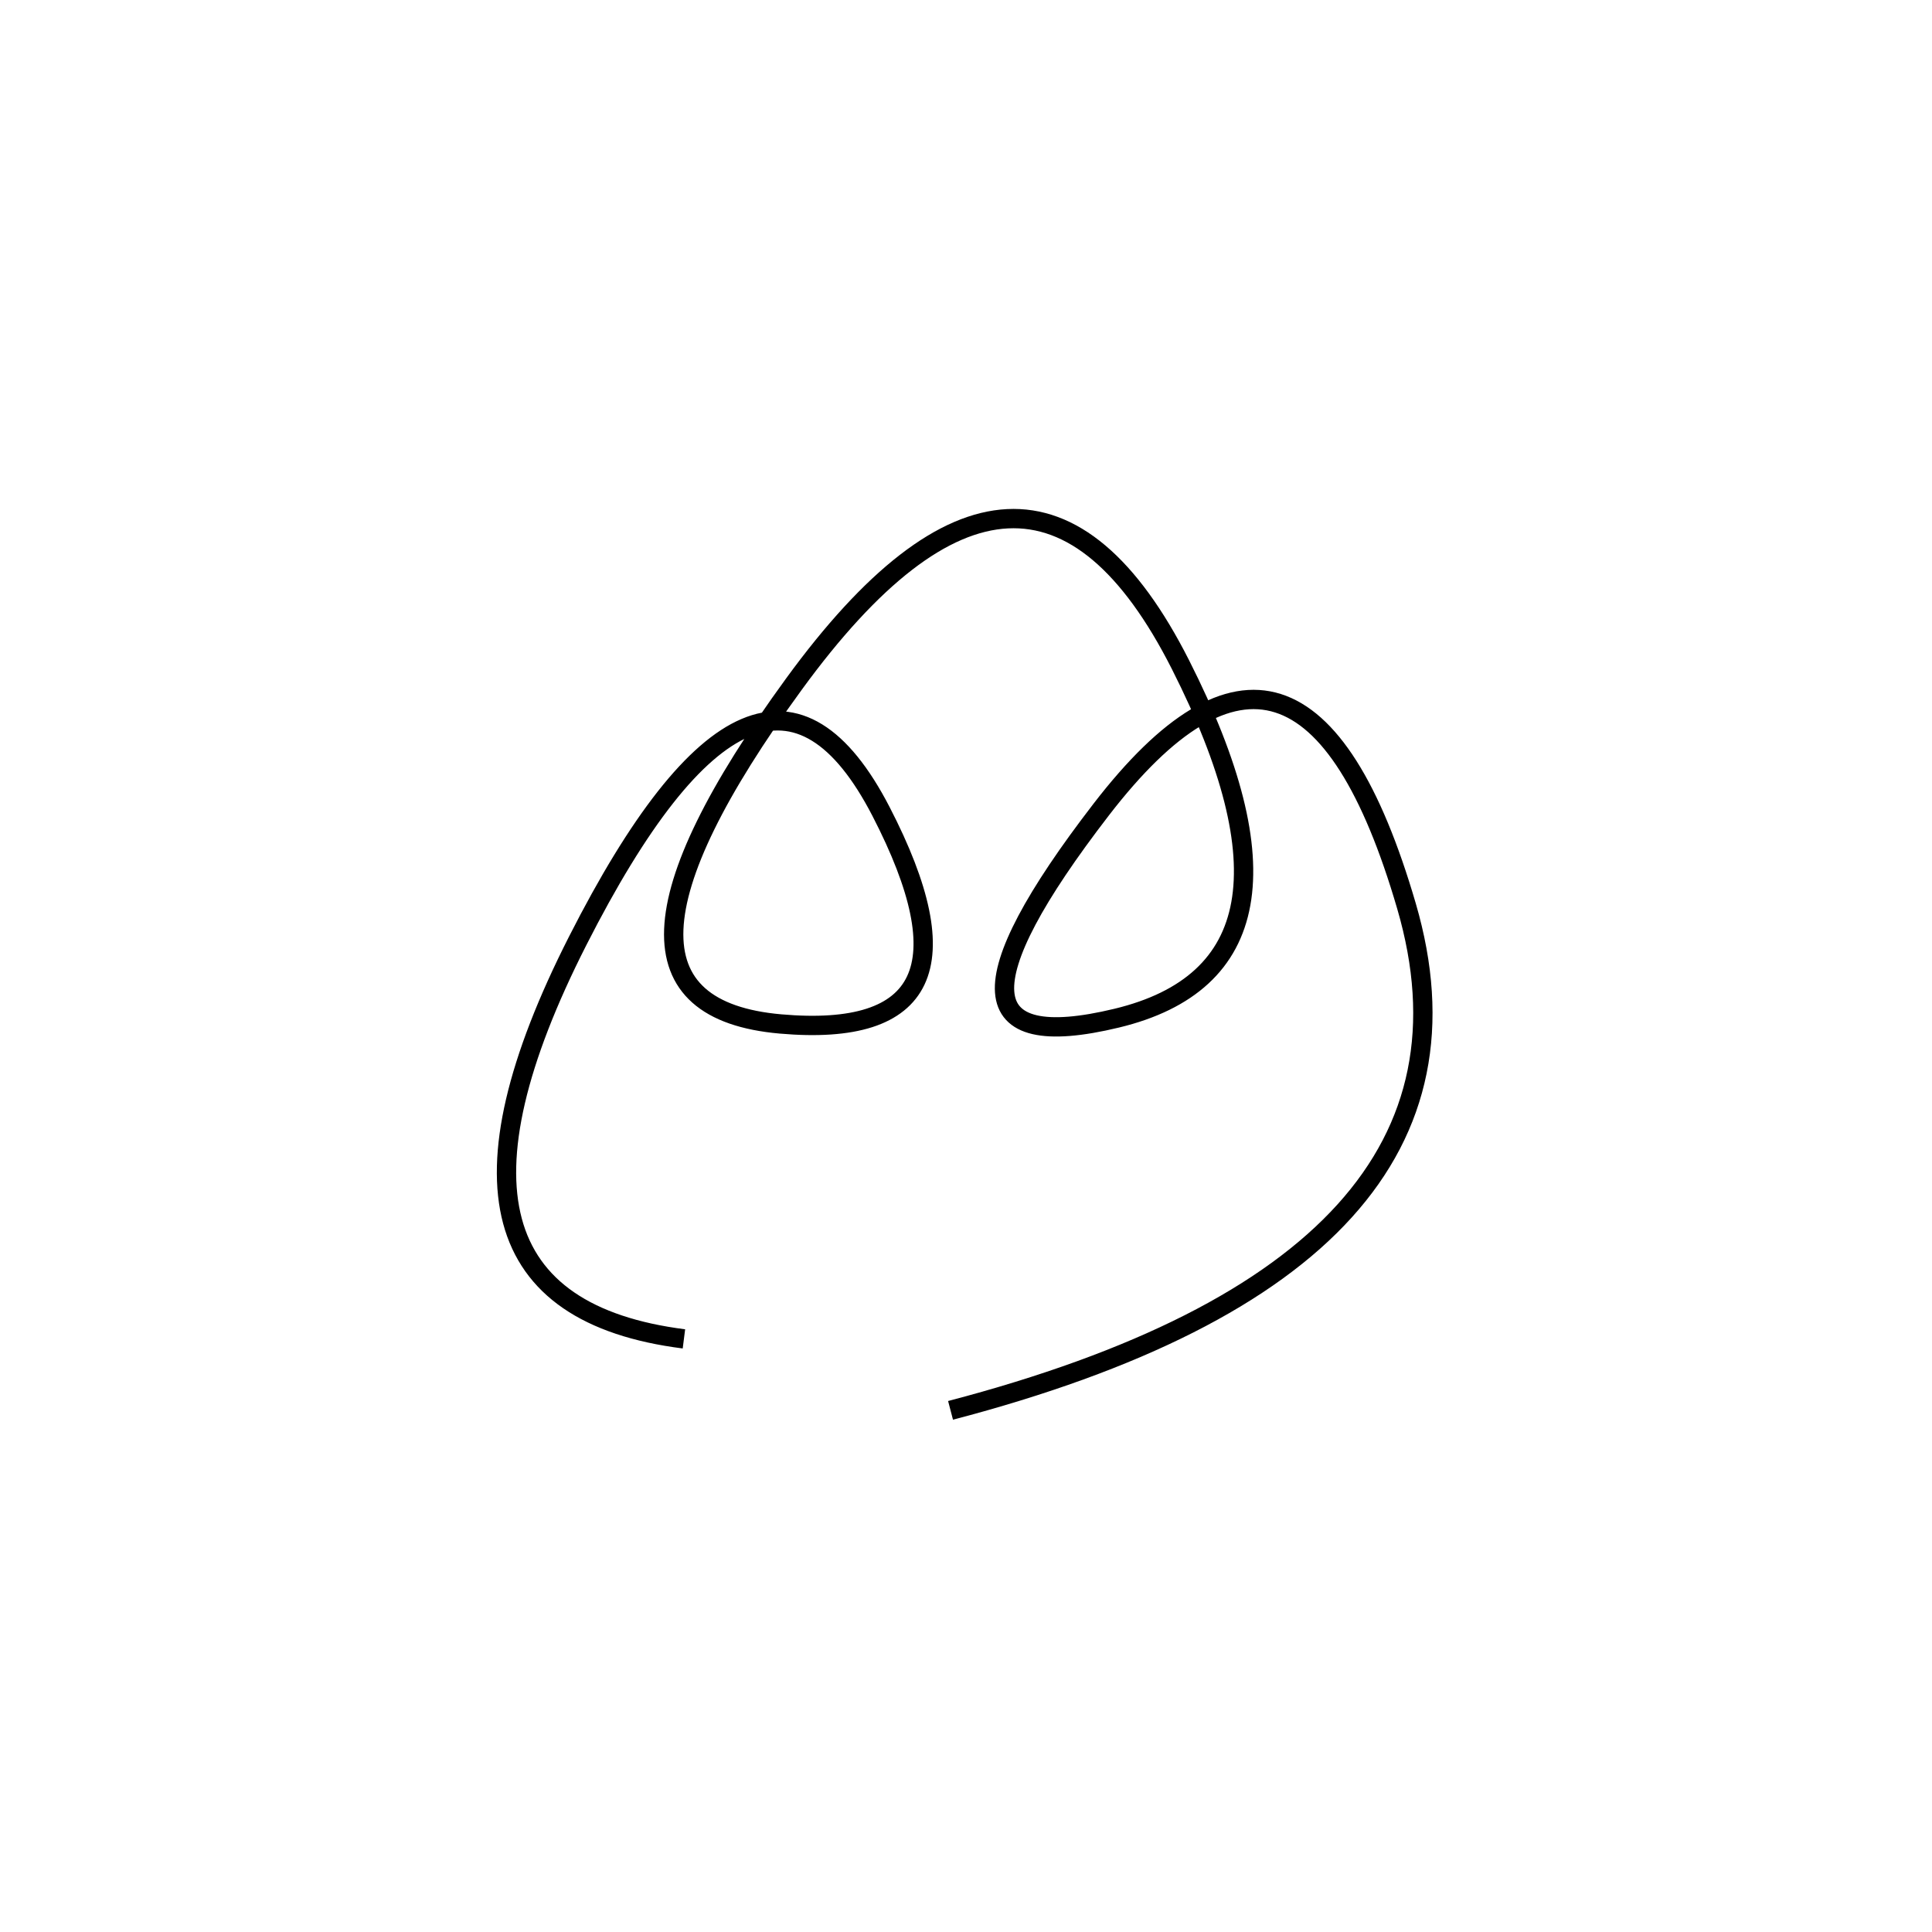 <svg xmlns="http://www.w3.org/2000/svg" viewBox="-4 -22 500 500"><rect x="-250" y="-250" width="1000" height="1000" fill="#fff"></rect><path d="M242 343 Q387 305 360 212.5 Q333 120 281 187.5 Q229 255 285 241.5 Q341 228 301.5 150 Q262 72 201.5 155 Q141 238 198 243 Q255 248 224 188 Q193 128 145.5 221.5 Q98 315 173 324.5" style="stroke:hsl(13, 70%, 41%); stroke-width:5px; fill: none;"></path></svg>